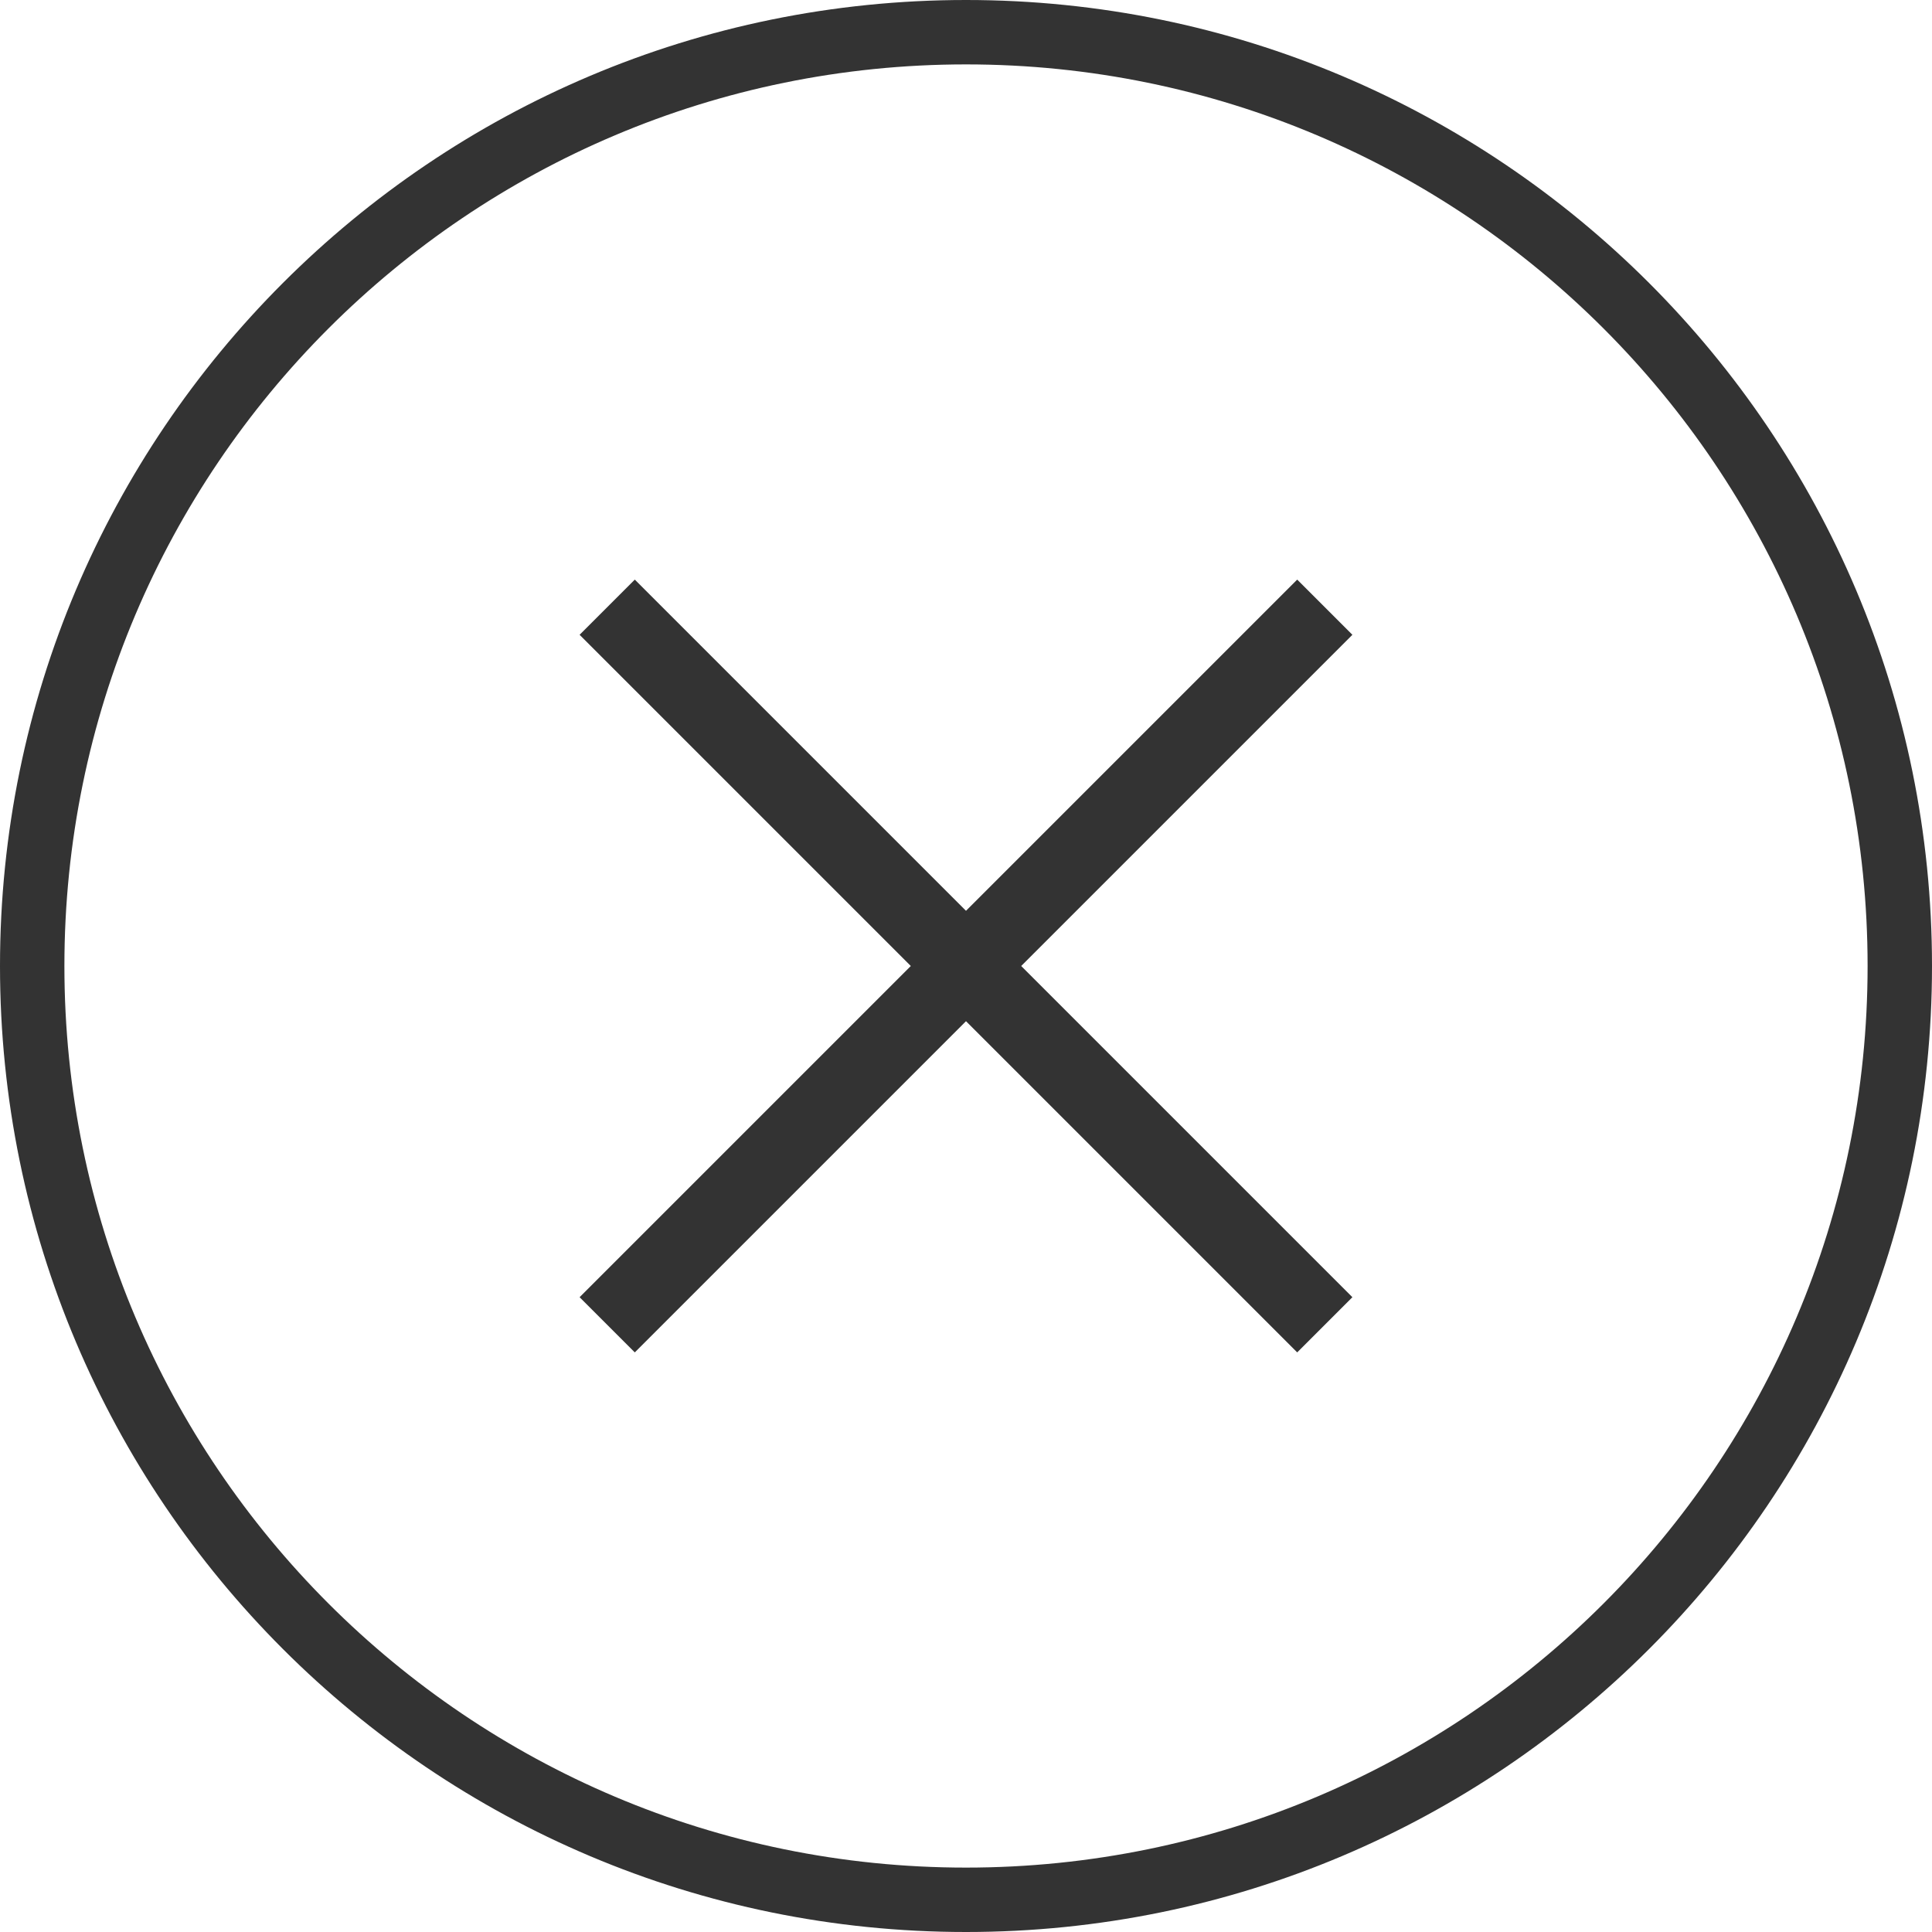 <?xml version="1.0" encoding="UTF-8"?>
<svg width="30px" height="30px" viewBox="0 0 30 30" version="1.1" xmlns="http://www.w3.org/2000/svg" xmlns:xlink="http://www.w3.org/1999/xlink">
    <!-- Generator: Sketch 46.1 (44463) - http://www.bohemiancoding.com/sketch -->
    <title>错误特殊</title>
    <desc>Created with Sketch.</desc>
    <defs></defs>
    <g id="【未公示】" stroke="none" stroke-width="1" fill="none" fill-rule="evenodd">
        <g id="【供序章用规范】组件-图标-魏博嘉" transform="translate(-460, -1324)" fill-rule="nonzero" fill="#333333">
            <path d="M475,1353 C482.732,1353 489,1346.732 489,1339 C489,1331.268 482.732,1325 475,1325 C467.268,1325 461,1331.268 461,1339 C461,1346.732 467.268,1353 475,1353 Z M475,1354 C466.716,1354 460,1347.284 460,1339 C460,1330.716 466.716,1324 475,1324 C483.284,1324 490,1330.716 490,1339 C490,1347.284 483.284,1354 475,1354 Z M469.857,1333 L481,1344.143 L480.143,1345 L469,1333.857 L469.857,1333 Z M469,1344.143 L480.143,1333 L481,1333.857 L469.857,1345 L469,1344.143 Z" id="错误特殊"></path>
        </g>
    </g>
</svg>